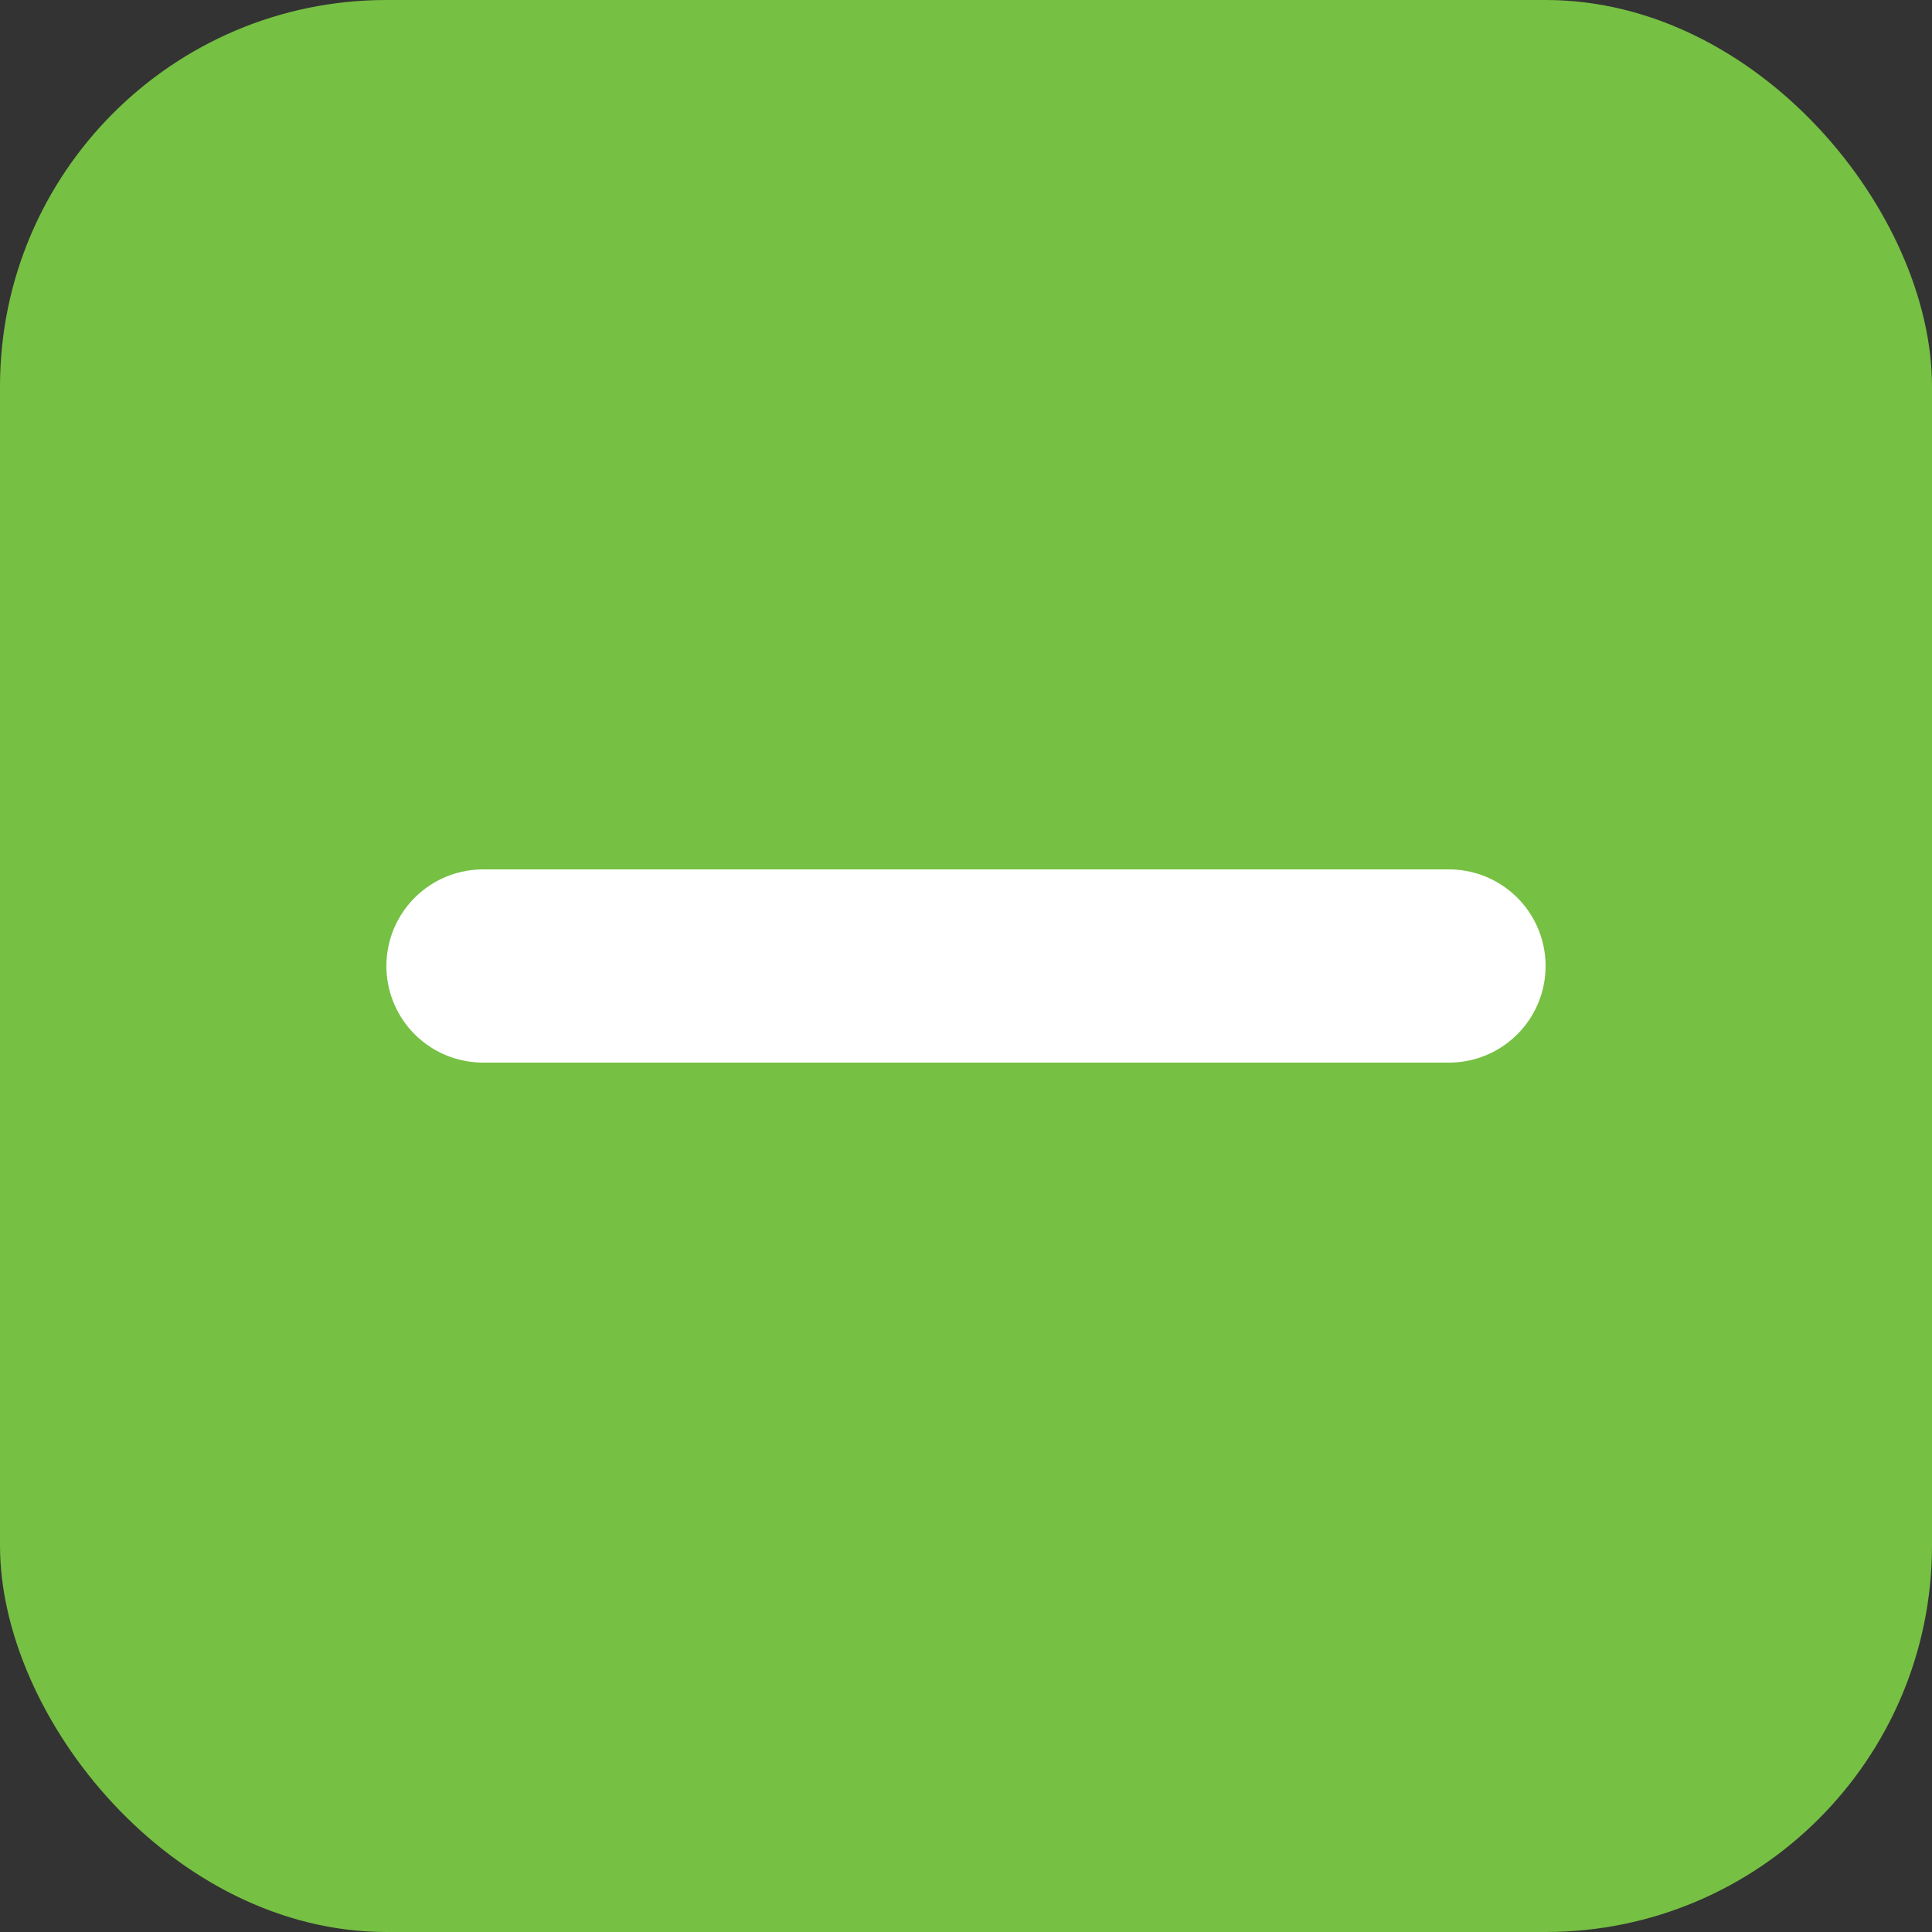 <svg xmlns="http://www.w3.org/2000/svg" viewBox="0 0 100 100" width="100" height="100">
  <rect x="0" y="0" width="100" height="100" fill="#333333" stroke="none"/>
  <rect width="100" height="100" rx="20" fill="#76c043"/>
  <line x1="25" y1="50" x2="75" y2="50" stroke="white" stroke-width="10" stroke-linecap="round"/>
</svg>